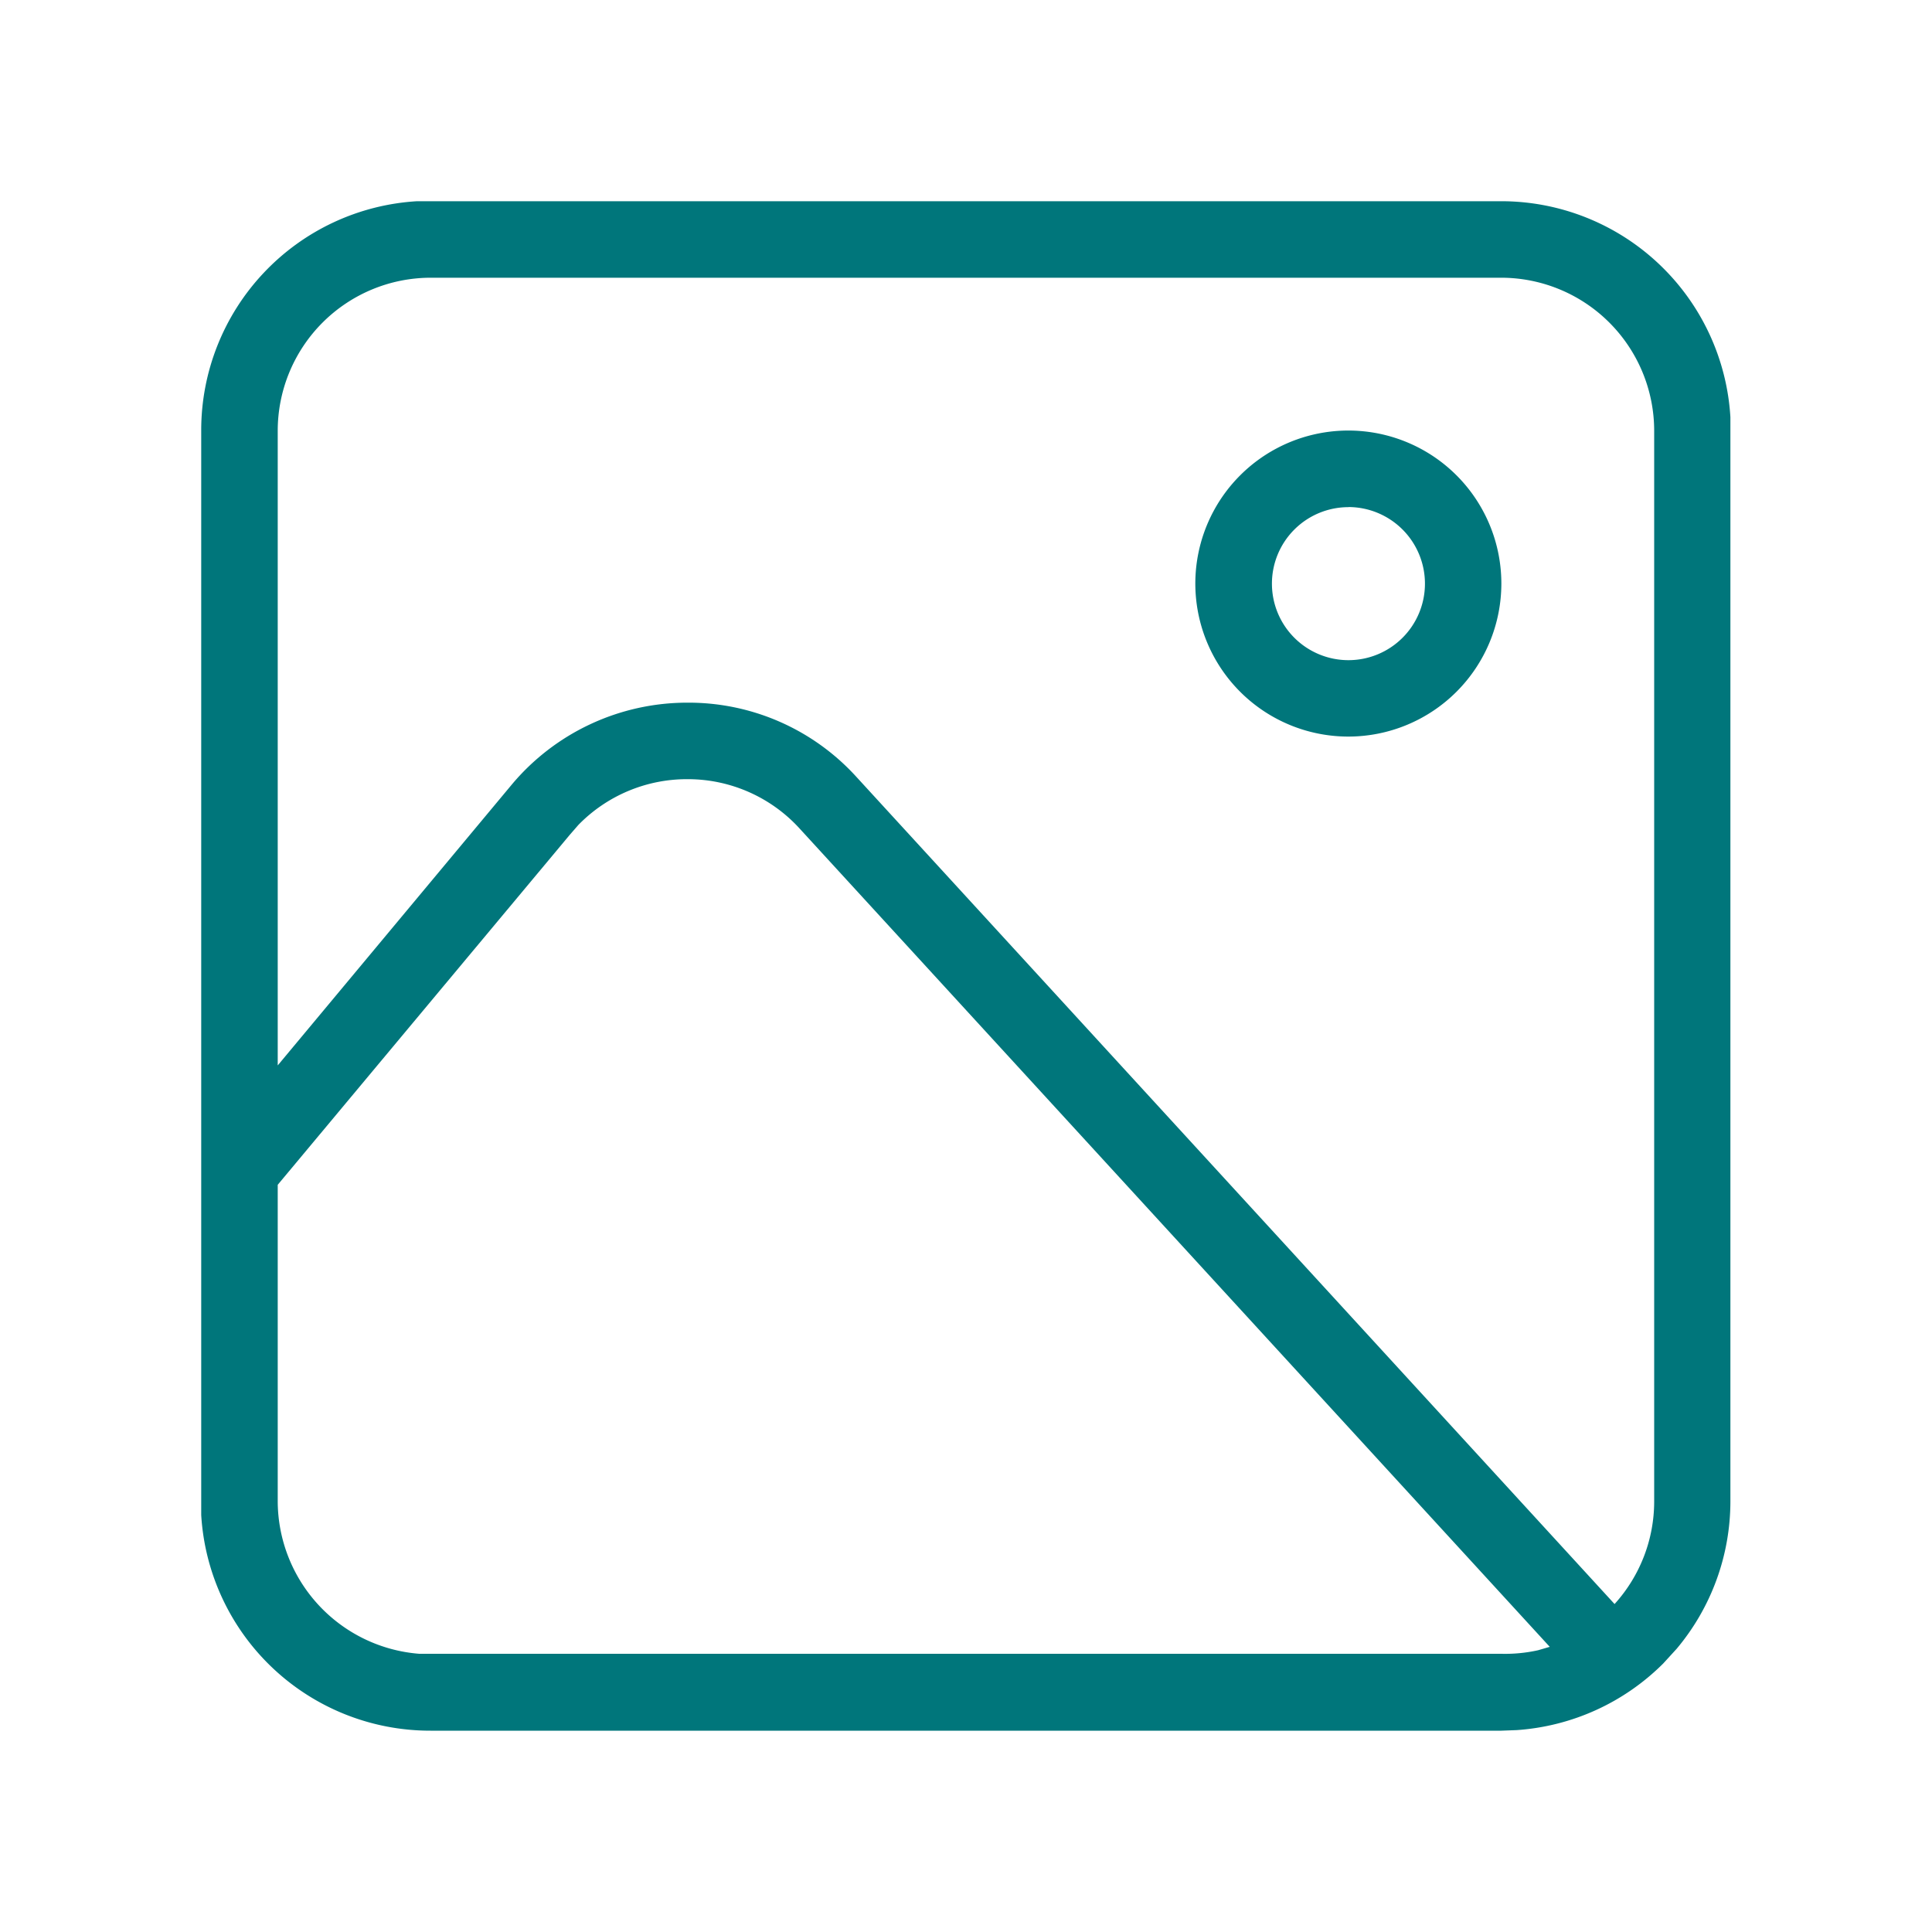 <svg id="Light_1px_image" data-name="Light 1px/image" xmlns="http://www.w3.org/2000/svg" width="20" height="20" viewBox="0 0 20 20">
  <rect id="Light_1px_image_background" data-name="Light 1px/image background" width="20" height="20" fill="#00767b" opacity="0"/>
  <path id="Shape" d="M13.458,15.833H2.375A2.375,2.375,0,0,1,0,13.6l0-.14V2.375A2.375,2.375,0,0,1,2.235,0l.14,0H13.458A2.377,2.377,0,0,1,15.83,2.235l0,.14V13.458a2.374,2.374,0,0,1-.557,1.528l-.138.151a2.375,2.375,0,0,1-1.517.69ZM5.034,5.983a1.569,1.569,0,0,0-1.13.474l-.087.1L.792,10.182v3.276a1.589,1.589,0,0,0,1.465,1.579l.118,0H13.458A1.573,1.573,0,0,0,13.84,15l.12-.035L6.2,6.5A1.566,1.566,0,0,0,5.034,5.983Zm0-.792a2.347,2.347,0,0,1,1.75.77l7.847,8.561a1.581,1.581,0,0,0,.41-1.064V2.375A1.585,1.585,0,0,0,13.458.792H2.375A1.585,1.585,0,0,0,.792,2.375V8.946l2.417-2.9A2.37,2.37,0,0,1,5.034,5.191Zm6.842.351a1.584,1.584,0,1,1,1.583-1.583A1.585,1.585,0,0,1,11.875,5.542Zm0-2.375a.792.792,0,1,0,.792.792A.793.793,0,0,0,11.875,3.166Z" transform="translate(2.083 2.083)" fill="#00767b"/>
</svg>
